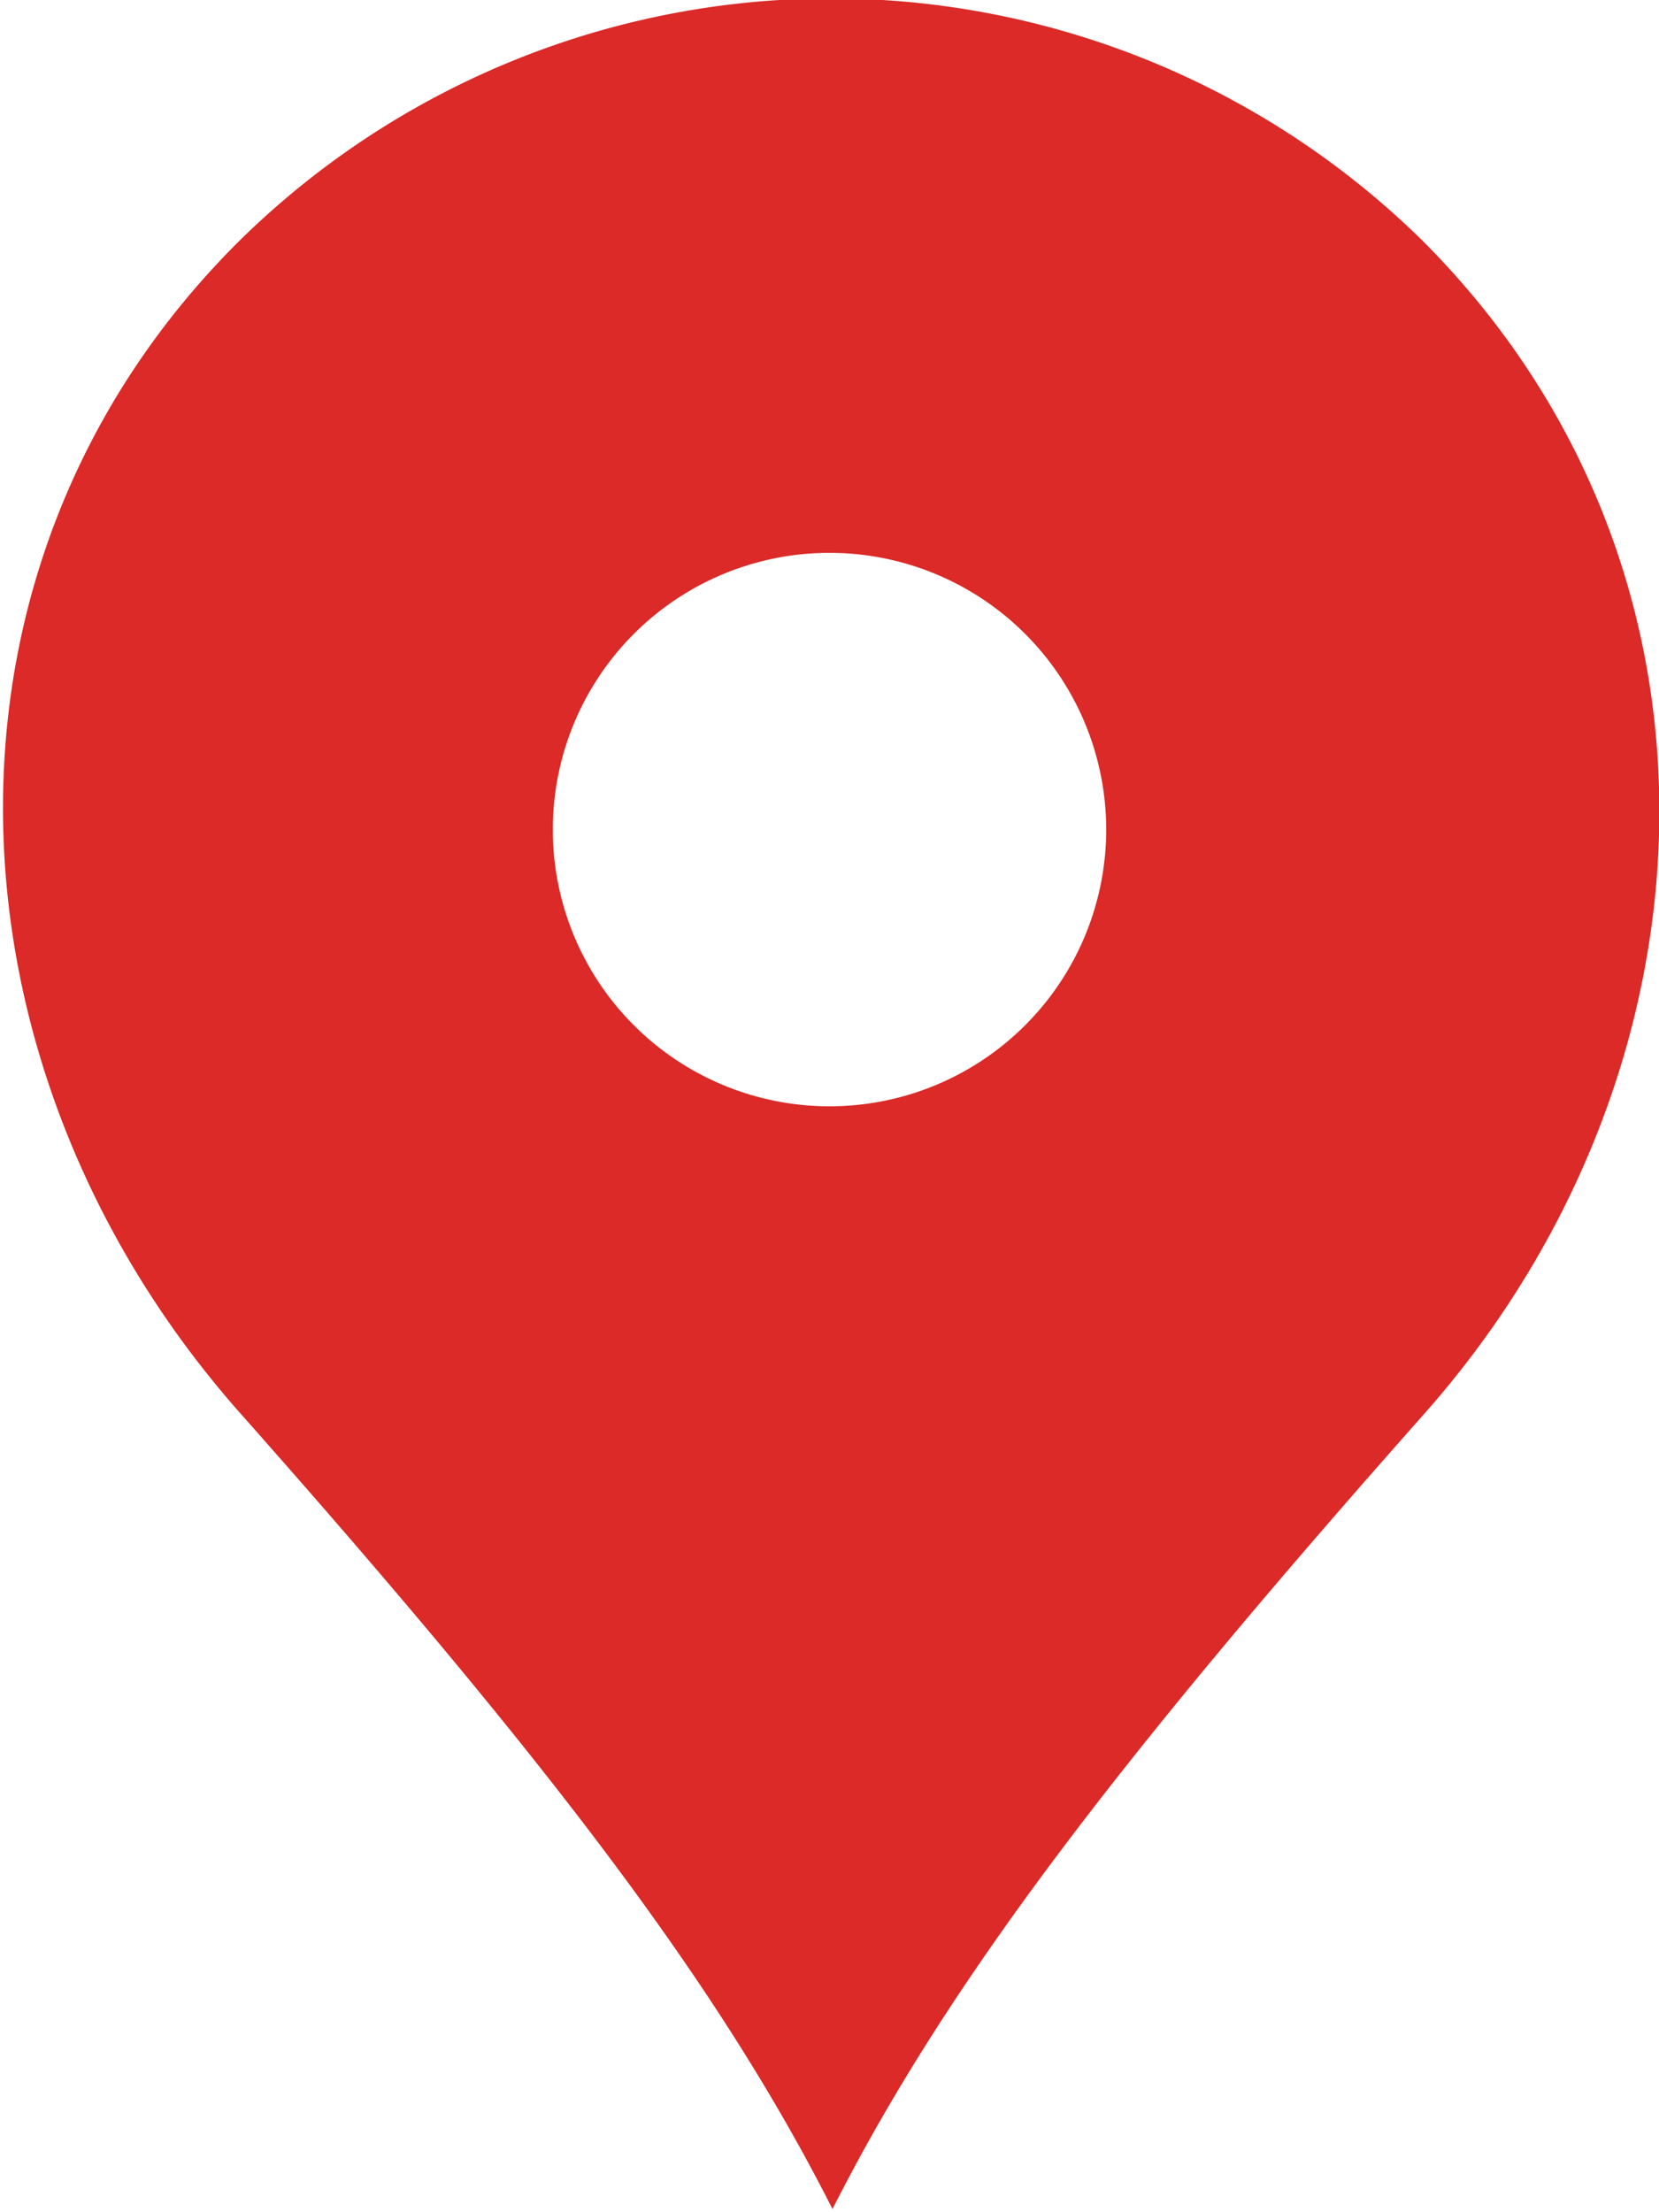 <svg xmlns="http://www.w3.org/2000/svg" viewBox="0 0 27.64 36.85"><defs><style>.cls-1{fill:#db2a27;}</style></defs><title>Asset 5</title><g id="Layer_2" data-name="Layer 2"><g id="Layer_1-2" data-name="Layer 1"><path class="cls-1" d="M23.69,4A14.05,14.05,0,0,0,4,4c-5.45,5.4-5.08,13.8,0,19.54,5.22,5.89,8,9.57,9.87,13.26,1.87-3.69,4.65-7.37,9.87-13.26C28.77,17.85,29.14,9.44,23.69,4ZM13.82,18.43a4.61,4.61,0,1,1,4.61-4.61A4.61,4.61,0,0,1,13.82,18.43Z"/></g></g></svg>